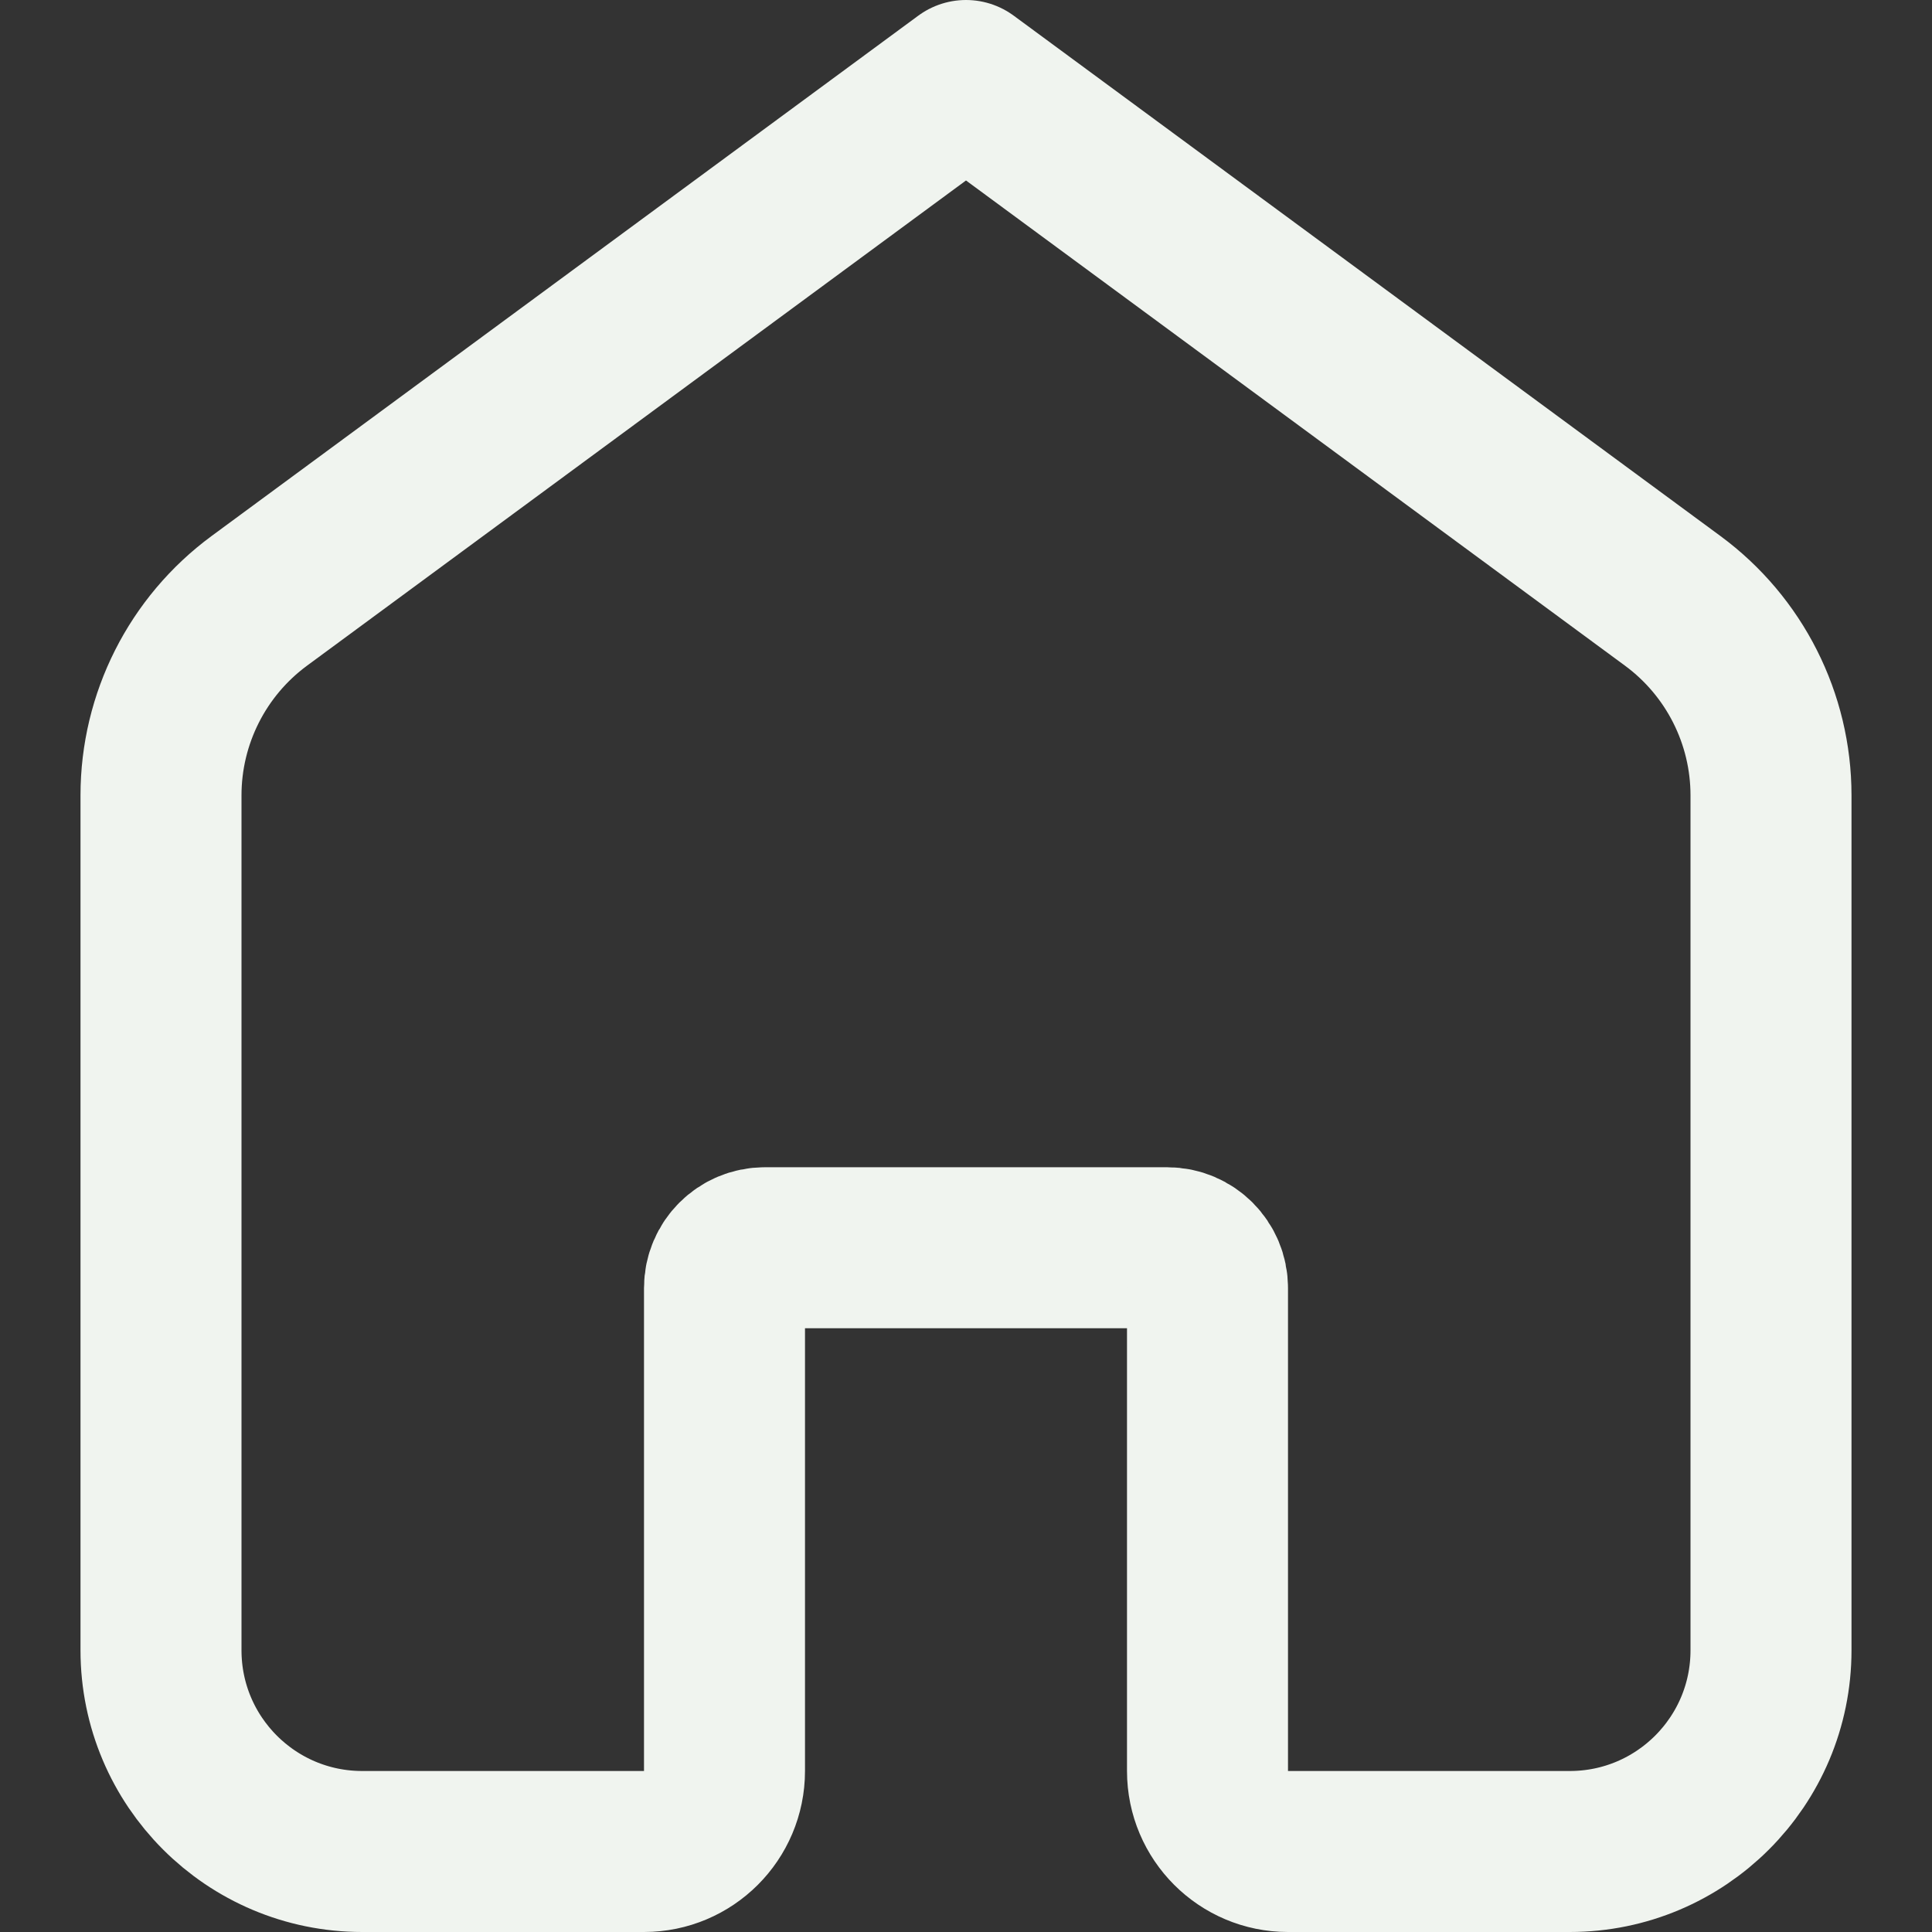 <svg width="24" height="24" viewBox="0 0 24 24" fill="none" xmlns="http://www.w3.org/2000/svg">
<rect x="0" y="0" width="24" height="24" fill="#333333" stroke="none"/>
<path d="M2 9.88C2 8.927 2.453 8.03 3.221 7.464L12 1L20.779 7.464C21.547 8.03 22 8.927 22 9.88V20.5C22 21.881 20.881 23 19.5 23H16C15.448 23 15 22.552 15 22V16C15 15.724 14.776 15.5 14.5 15.5H9.5C9.224 15.5 9 15.724 9 16V22C9 22.552 8.552 23 8 23H4.5C3.119 23 2 21.881 2 20.5V9.88Z" stroke="#F0F4EF" stroke-width="2" stroke-linecap="round" stroke-linejoin="round"/>
</svg>
